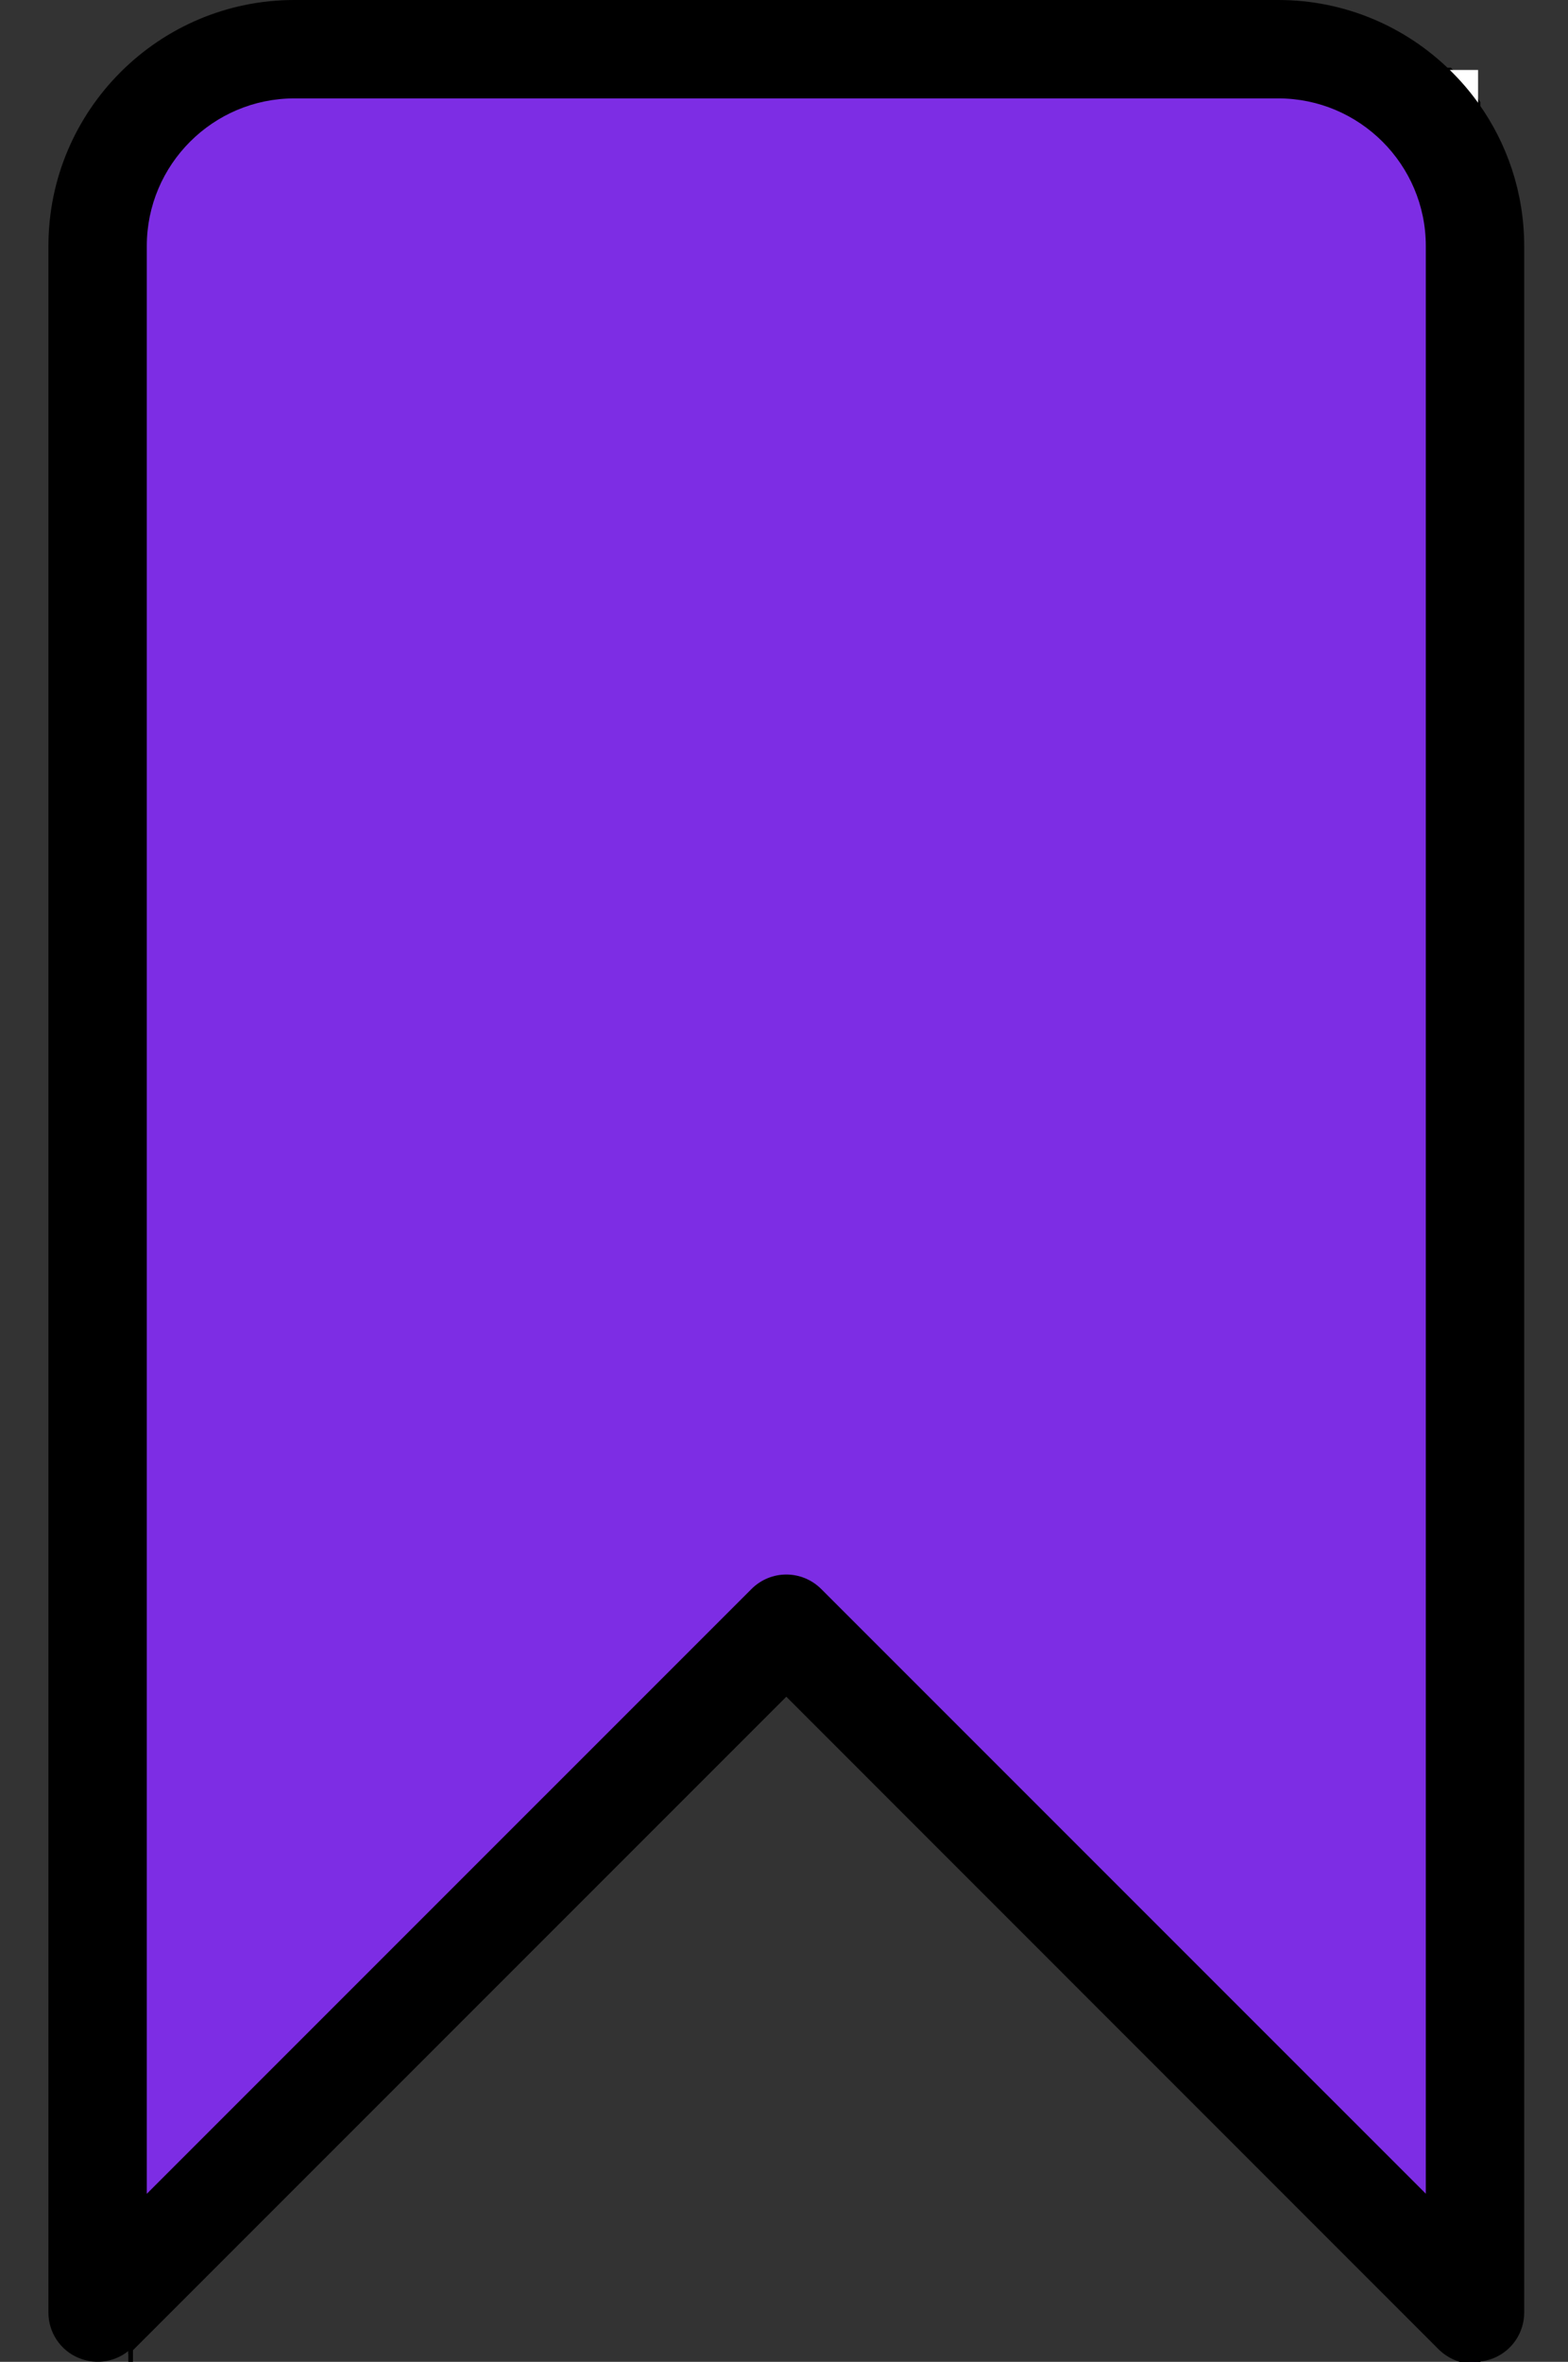 <?xml version="1.0" encoding="utf-8"?>
<!-- Generator: Adobe Illustrator 17.0.0, SVG Export Plug-In . SVG Version: 6.00 Build 0)  -->
<!DOCTYPE svg PUBLIC "-//W3C//DTD SVG 1.1//EN" "http://www.w3.org/Graphics/SVG/1.1/DTD/svg11.dtd">
<svg version="1.1" id="Layer_1" xmlns="http://www.w3.org/2000/svg" xmlns:xlink="http://www.w3.org/1999/xlink" x="0px" y="0px"
	 width="340px" height="512px" viewBox="85.5 0 340 512" enable-background="new 85.5 0 340 512" xml:space="preserve">
<rect x="85.5" y="0" width="340" height="512" fill="#333333" stroke="none"/>
<path fill="none" stroke="#000000" stroke-miterlimit="10" d="M406,511.98V523H113.83v-13.77c0.13-0.12,0.26-0.24,0.39-0.37
	L256,367.08l141.78,141.81c2.05,2.02,4.78,3.11,7.55,3.11C405.55,512,405.78,511.99,406,511.98z"/>
<path fill="#7D2DE4" stroke="#000000" stroke-miterlimit="10" d="M406,22.28v489.7c-0.22,0.01-0.45,0.02-0.67,0.02
	c-2.77,0-5.5-1.09-7.55-3.11L256,367.08L114.22,508.86c-0.13,0.13-0.26,0.25-0.39,0.37V15.17h286.04
	C402.11,17.35,404.17,19.73,406,22.28z"/>
<g>
	<g>
		<g>
			<path d="M406,22.28c-1.83-2.55-3.89-4.93-6.13-7.11C390.26,5.78,377.12,0,362.67,0H149.33C119.94,0,96,23.92,96,53.33v448
				c0,4.31,2.6,8.22,6.59,9.84c3.82,1.61,8.2,0.82,11.24-1.94c0.13-0.12,0.26-0.24,0.39-0.37L256,367.08l141.78,141.81
				c2.05,2.02,4.78,3.11,7.55,3.11c0.22,0,0.45-0.01,0.67-0.02c1.15-0.07,2.31-0.33,3.41-0.79c3.99-1.64,6.59-5.55,6.59-9.86v-448
				C416,41.76,412.29,31.04,406,22.28z M394.67,475.56L263.55,344.45c-2.09-2.07-4.82-3.12-7.55-3.12s-5.46,1.05-7.55,3.14
				L117.33,475.58V53.33c0-17.64,14.36-32,32-32h213.34c17.64,0,32,14.36,32,32V475.56z"/>
			<path fill="#FFFFFF" d="M406,15.17v7.11c-1.83-2.55-3.89-4.93-6.13-7.11H406z"/>
		</g>
	</g>
</g>
</svg>
